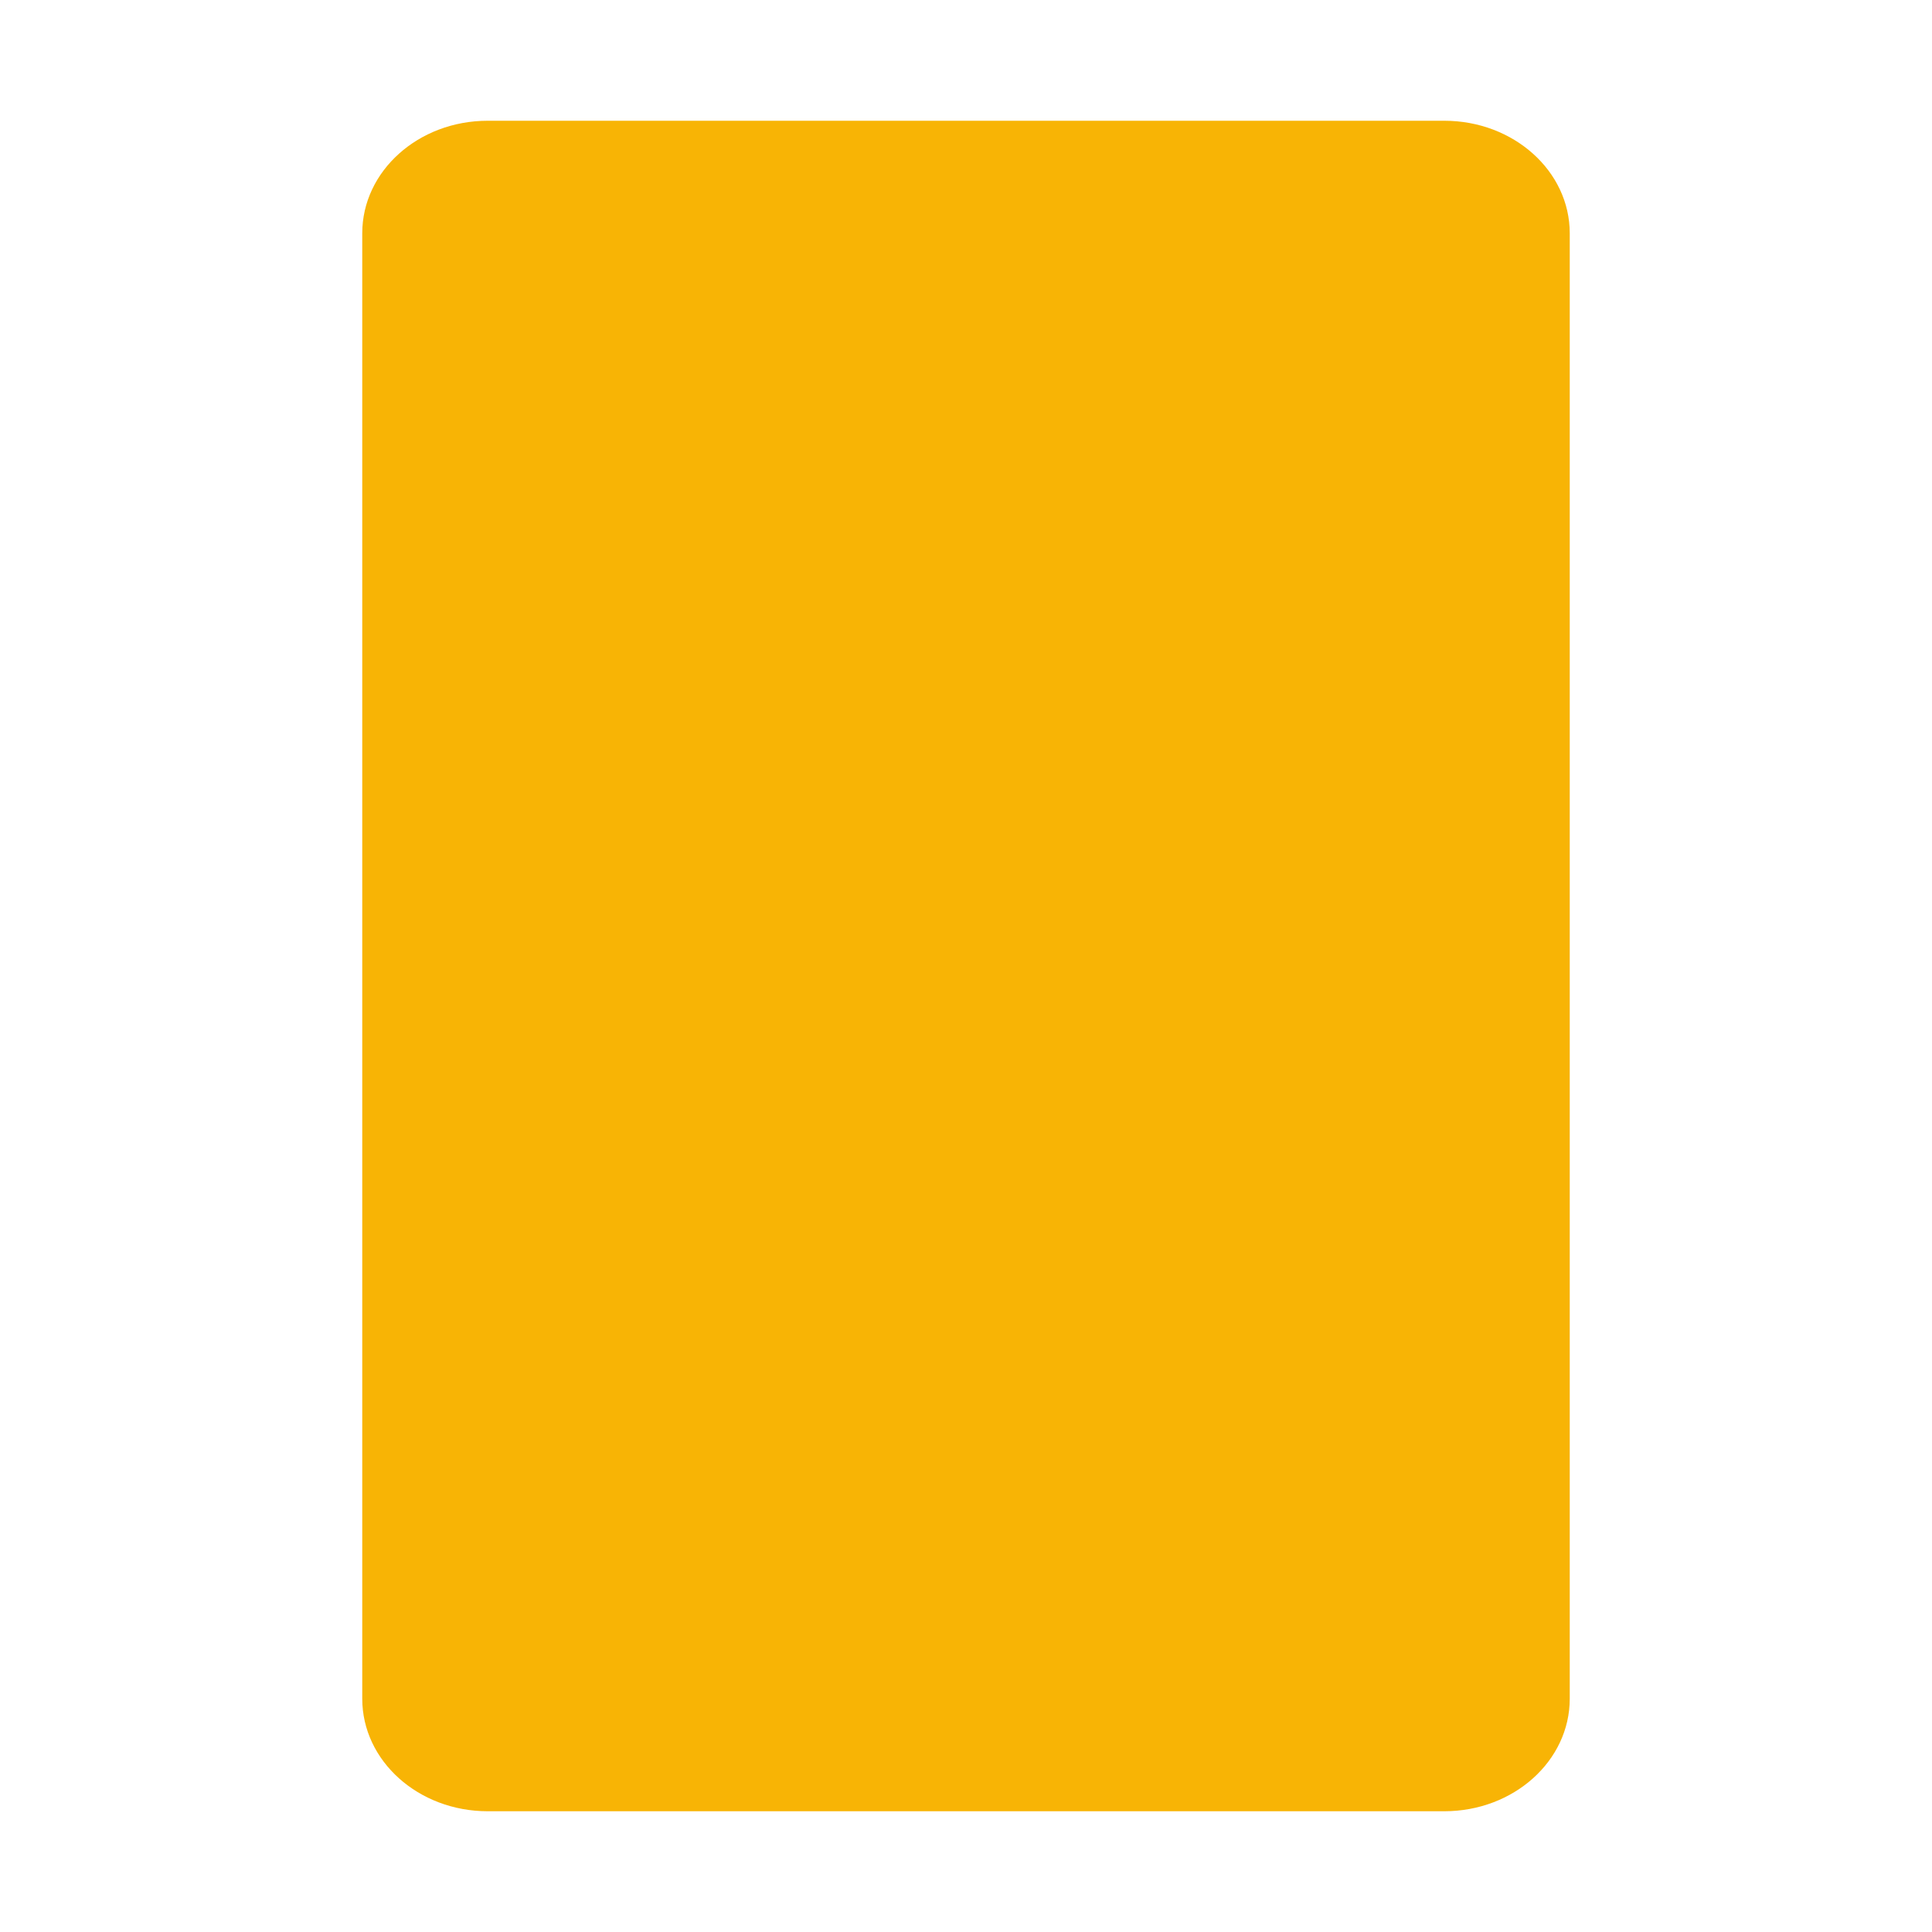 <svg width="16" height="16" viewBox="0 0 16 16" fill="none" xmlns="http://www.w3.org/2000/svg">
<path d="M4.039 1H11.961C12.535 1 13 1.417 13 1.932V14.068C13 14.583 12.535 15 11.961 15H4.039C3.465 15 3 14.583 3 14.068V1.932C3 1.417 3.465 1 4.039 1Z" fill="#F8B405"/>
</svg>

